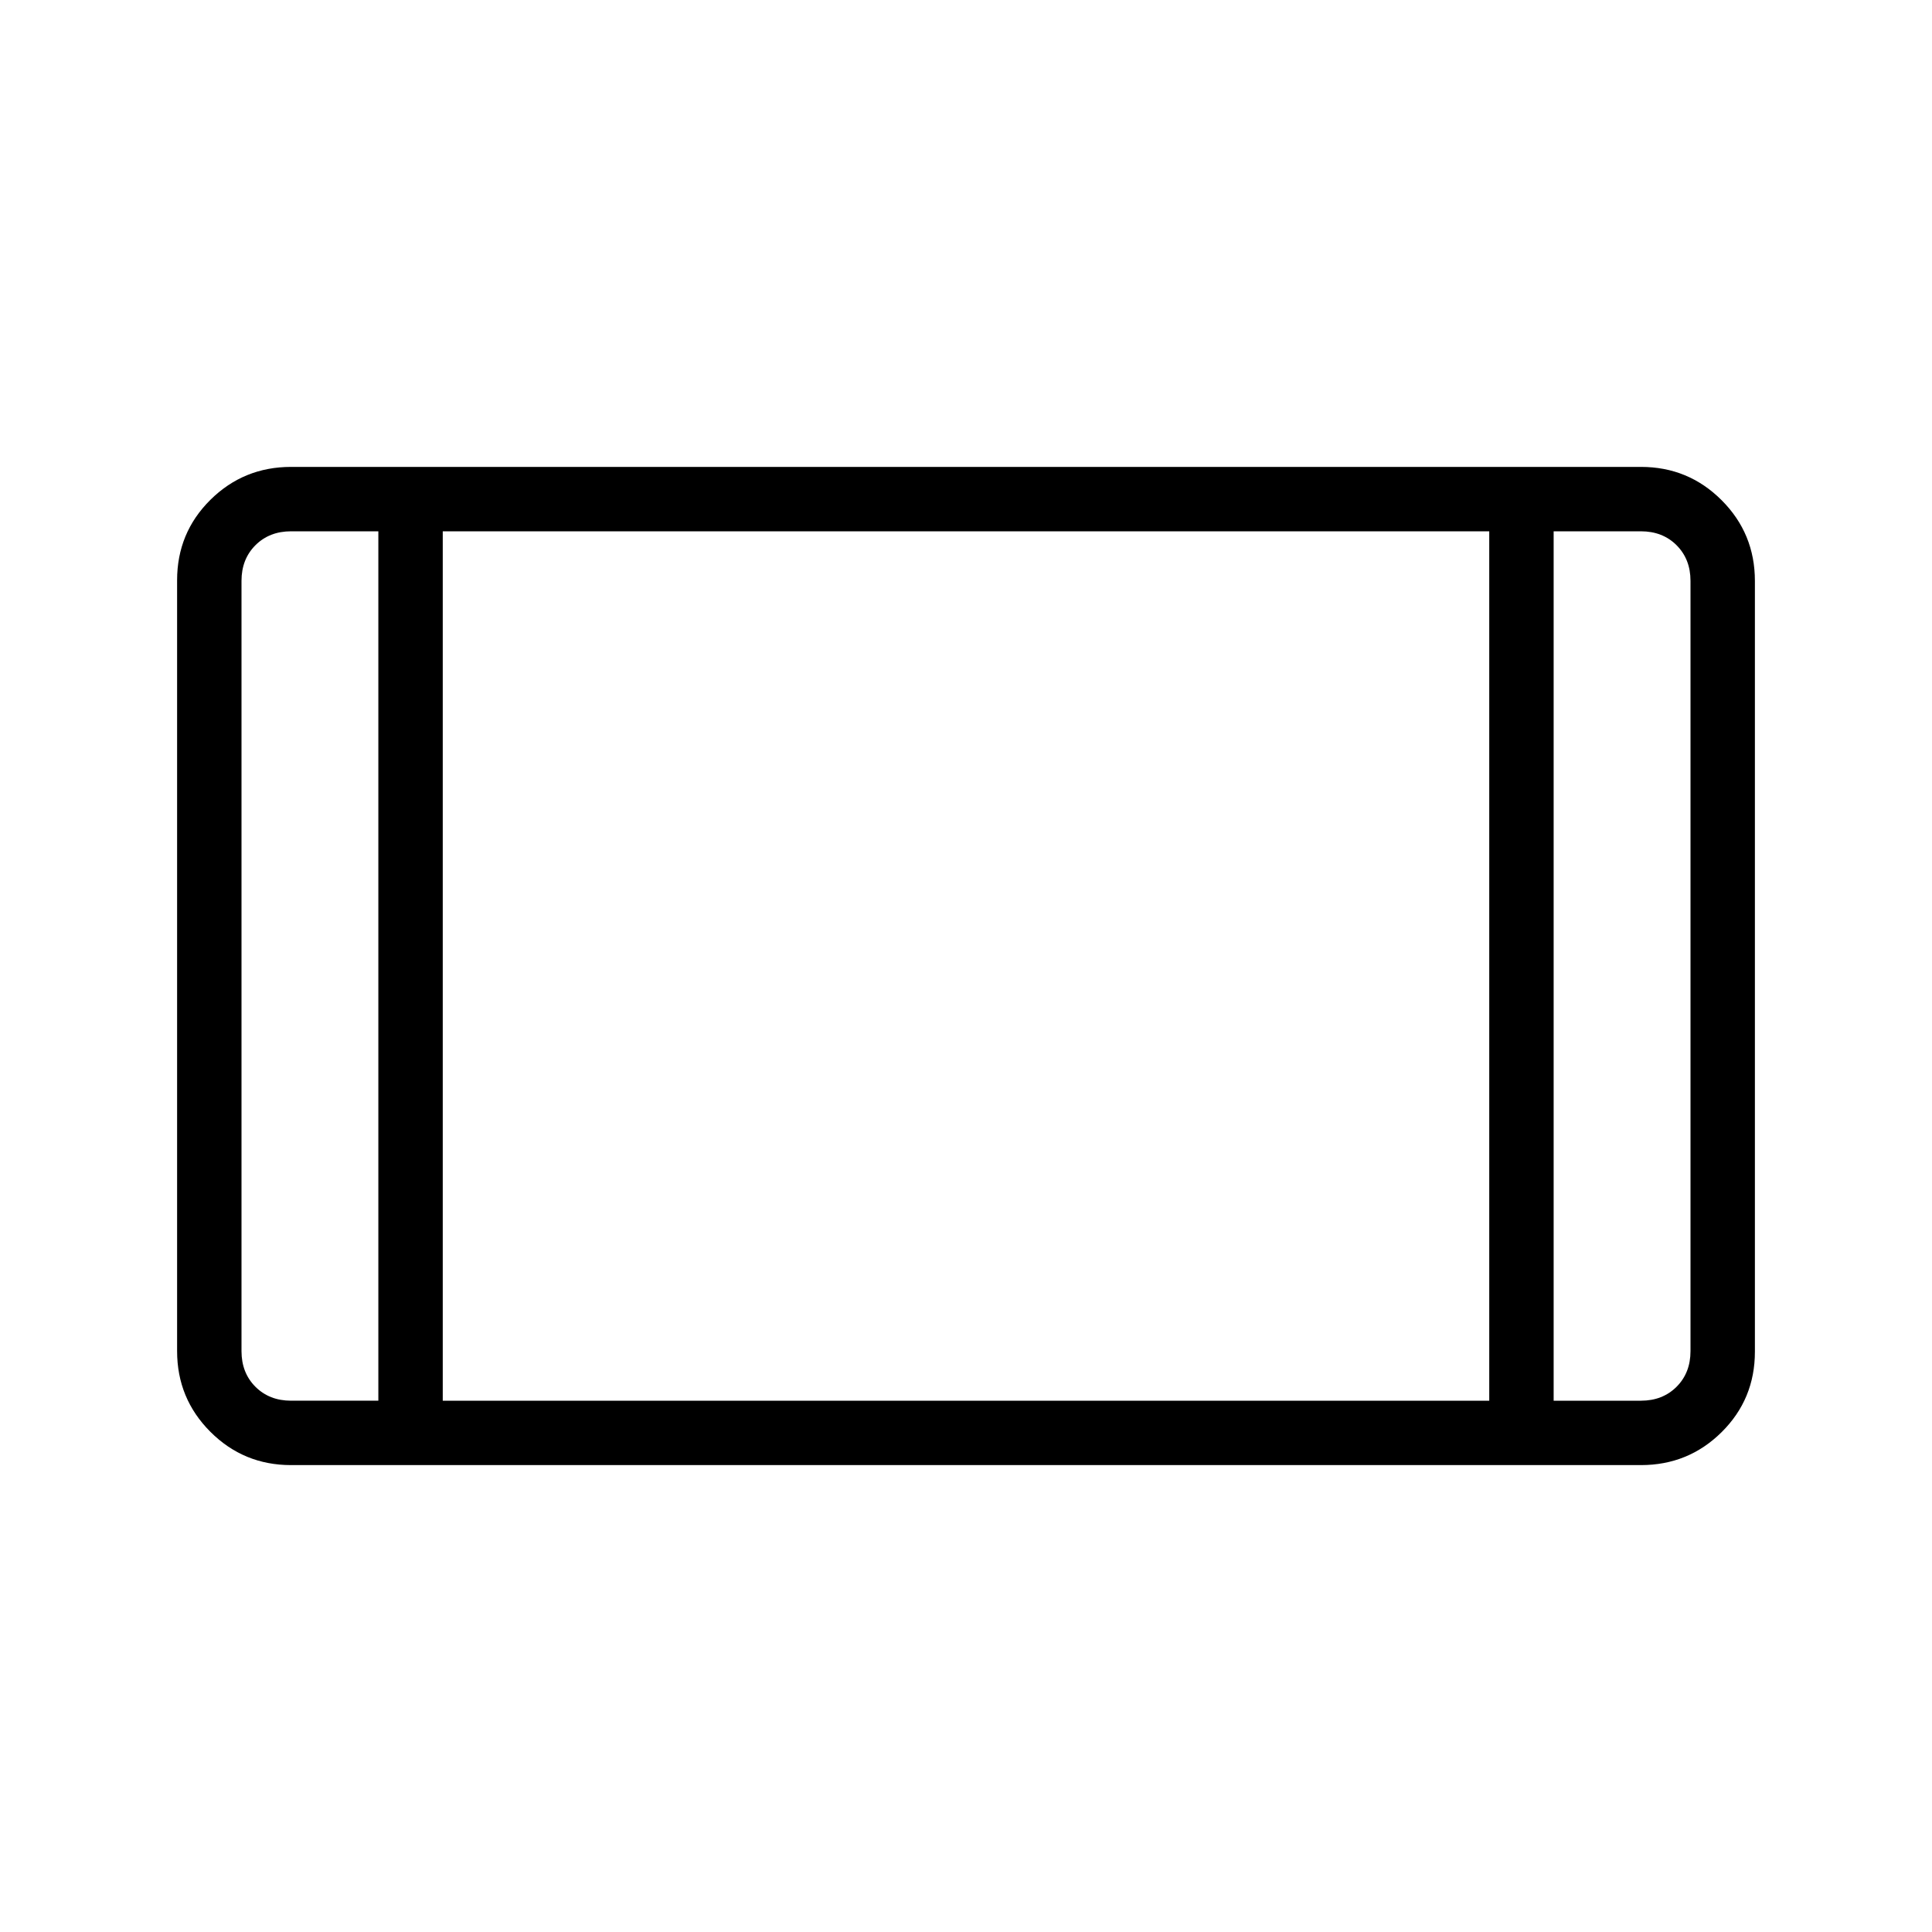 <svg xmlns="http://www.w3.org/2000/svg" height="20" viewBox="0 -960 960 960" width="20"><path d="M144.62-232q-23.55 0-40.09-16.55Q88-265.09 88-288.66v-383.01q0-23.56 16.53-39.95Q121.07-728 144.62-728h670.76q23.55 0 40.09 16.55Q872-694.91 872-671.34v383.01q0 23.56-16.53 39.95Q838.93-232 815.38-232H144.62ZM188-696h-43.38q-10.77 0-17.7 6.92-6.92 6.93-6.92 17.7v382.76q0 10.77 6.92 17.7 6.93 6.92 17.7 6.92H188v-432Zm32 432h520v-432H220v432Zm552-432v432h43.38q10.77 0 17.7-6.92 6.92-6.93 6.92-17.7v-382.76q0-10.77-6.92-17.7-6.93-6.92-17.7-6.92H772Zm0 0h68-68Zm-584 0h-68 68Z"/></svg>